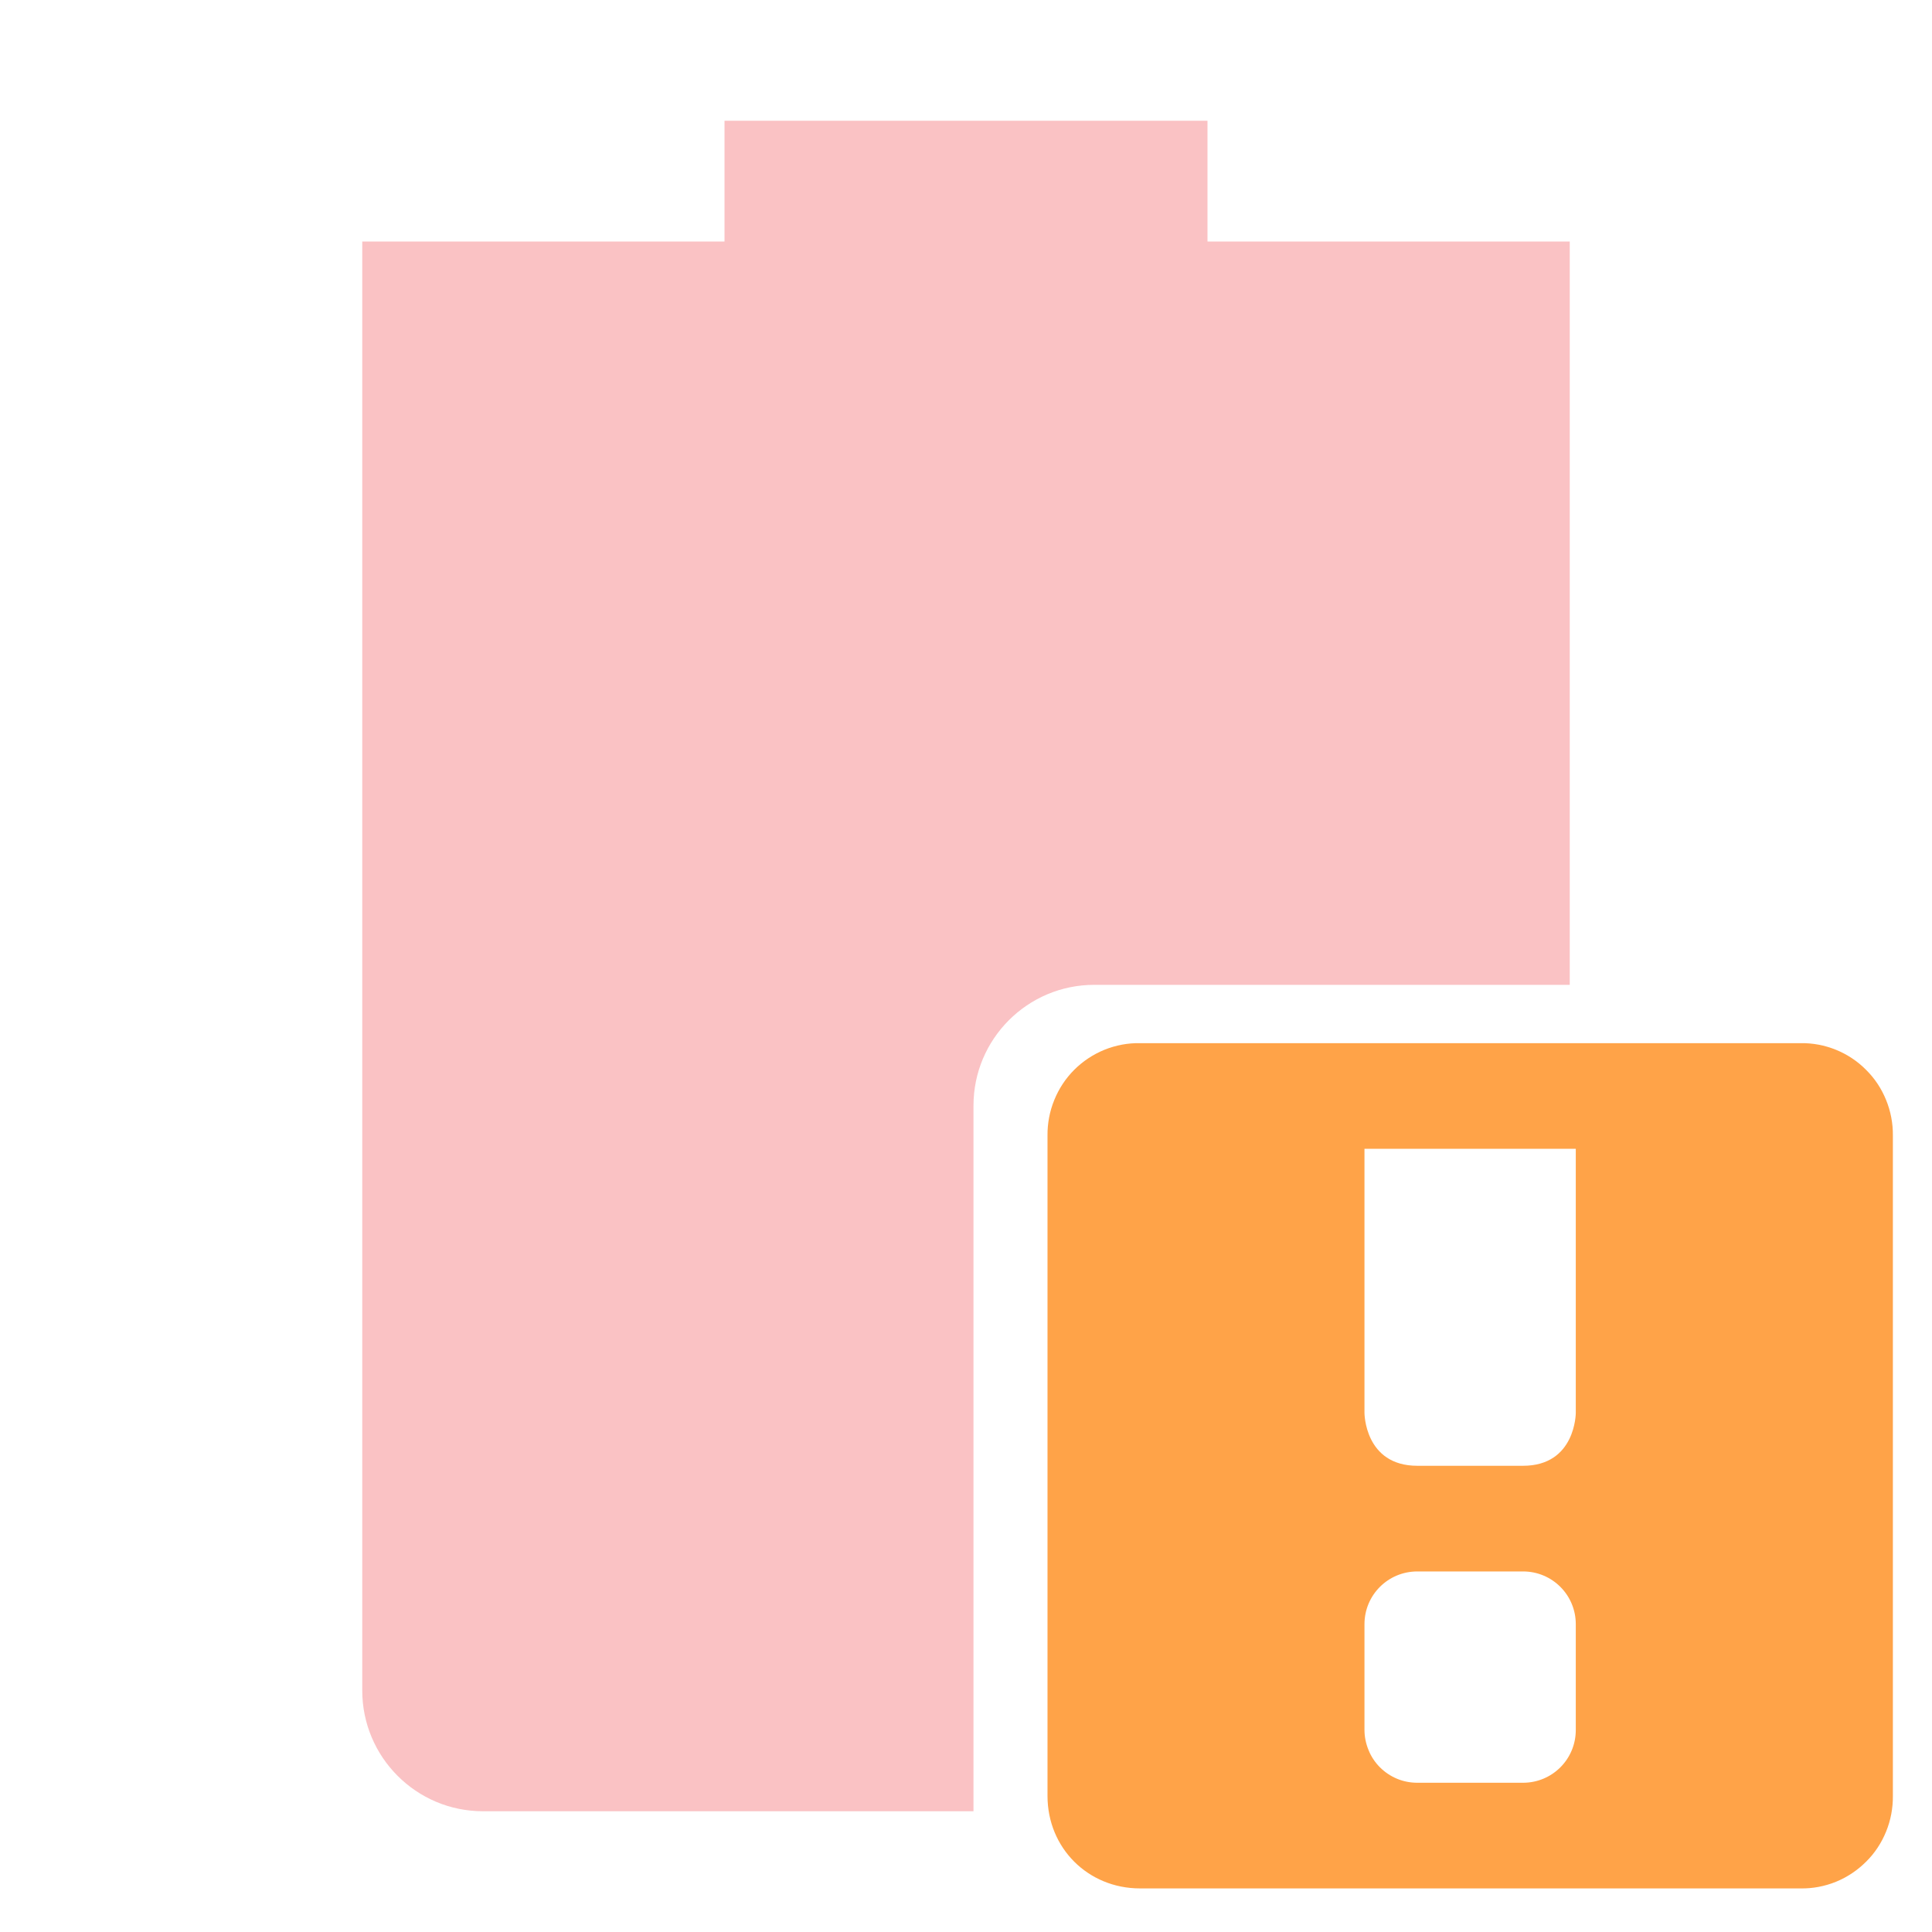 <svg width="16" height="16" viewBox="0 0 16 16" fill="none" xmlns="http://www.w3.org/2000/svg">
<path opacity="0.3" fill-rule="evenodd" clip-rule="evenodd" d="M6 2V1H10V2H13V8.156H9.062C8.51 8.156 8.062 8.604 8.062 9.156V15H4C3.446 15 3 14.55 3 14V2H6Z" fill="url(#paint0_linear)"/>
<path d="M9.441 8.639C9.34 8.637 9.24 8.656 9.146 8.694C9.053 8.732 8.968 8.788 8.896 8.86C8.825 8.931 8.769 9.016 8.731 9.11C8.693 9.203 8.674 9.303 8.675 9.404V14.873C8.675 15.304 9.01 15.639 9.441 15.639H14.91C15.011 15.641 15.111 15.622 15.205 15.584C15.298 15.546 15.383 15.489 15.454 15.418C15.526 15.347 15.582 15.262 15.62 15.168C15.658 15.075 15.677 14.974 15.676 14.873V9.404C15.677 9.303 15.658 9.203 15.62 9.11C15.582 9.016 15.526 8.931 15.454 8.86C15.383 8.788 15.298 8.732 15.205 8.694C15.111 8.656 15.011 8.637 14.91 8.639H9.441ZM11.3 9.514H13.05V11.701C13.05 11.701 13.05 12.139 12.613 12.139H11.738C11.3 12.139 11.3 11.701 11.3 11.701V9.514ZM11.738 13.014H12.613C12.855 13.014 13.05 13.209 13.05 13.451V14.327C13.05 14.569 12.855 14.764 12.613 14.764H11.738C11.68 14.764 11.623 14.753 11.57 14.731C11.517 14.709 11.469 14.677 11.428 14.636C11.388 14.596 11.355 14.547 11.334 14.494C11.312 14.441 11.3 14.384 11.3 14.327V13.451C11.3 13.209 11.495 13.014 11.738 13.014Z" fill="url(#paint1_linear)"/>
<defs>
<linearGradient id="paint0_linear" x1="3" y1="8" x2="13" y2="8" gradientUnits="userSpaceOnUse">
<stop stop-color="#ED333B"/>
</linearGradient>
<linearGradient id="paint1_linear" x1="8.675" y1="12.139" x2="15.676" y2="12.139" gradientUnits="userSpaceOnUse">
<stop stop-color="#FFA348"/>
</linearGradient>
</defs>
</svg>
